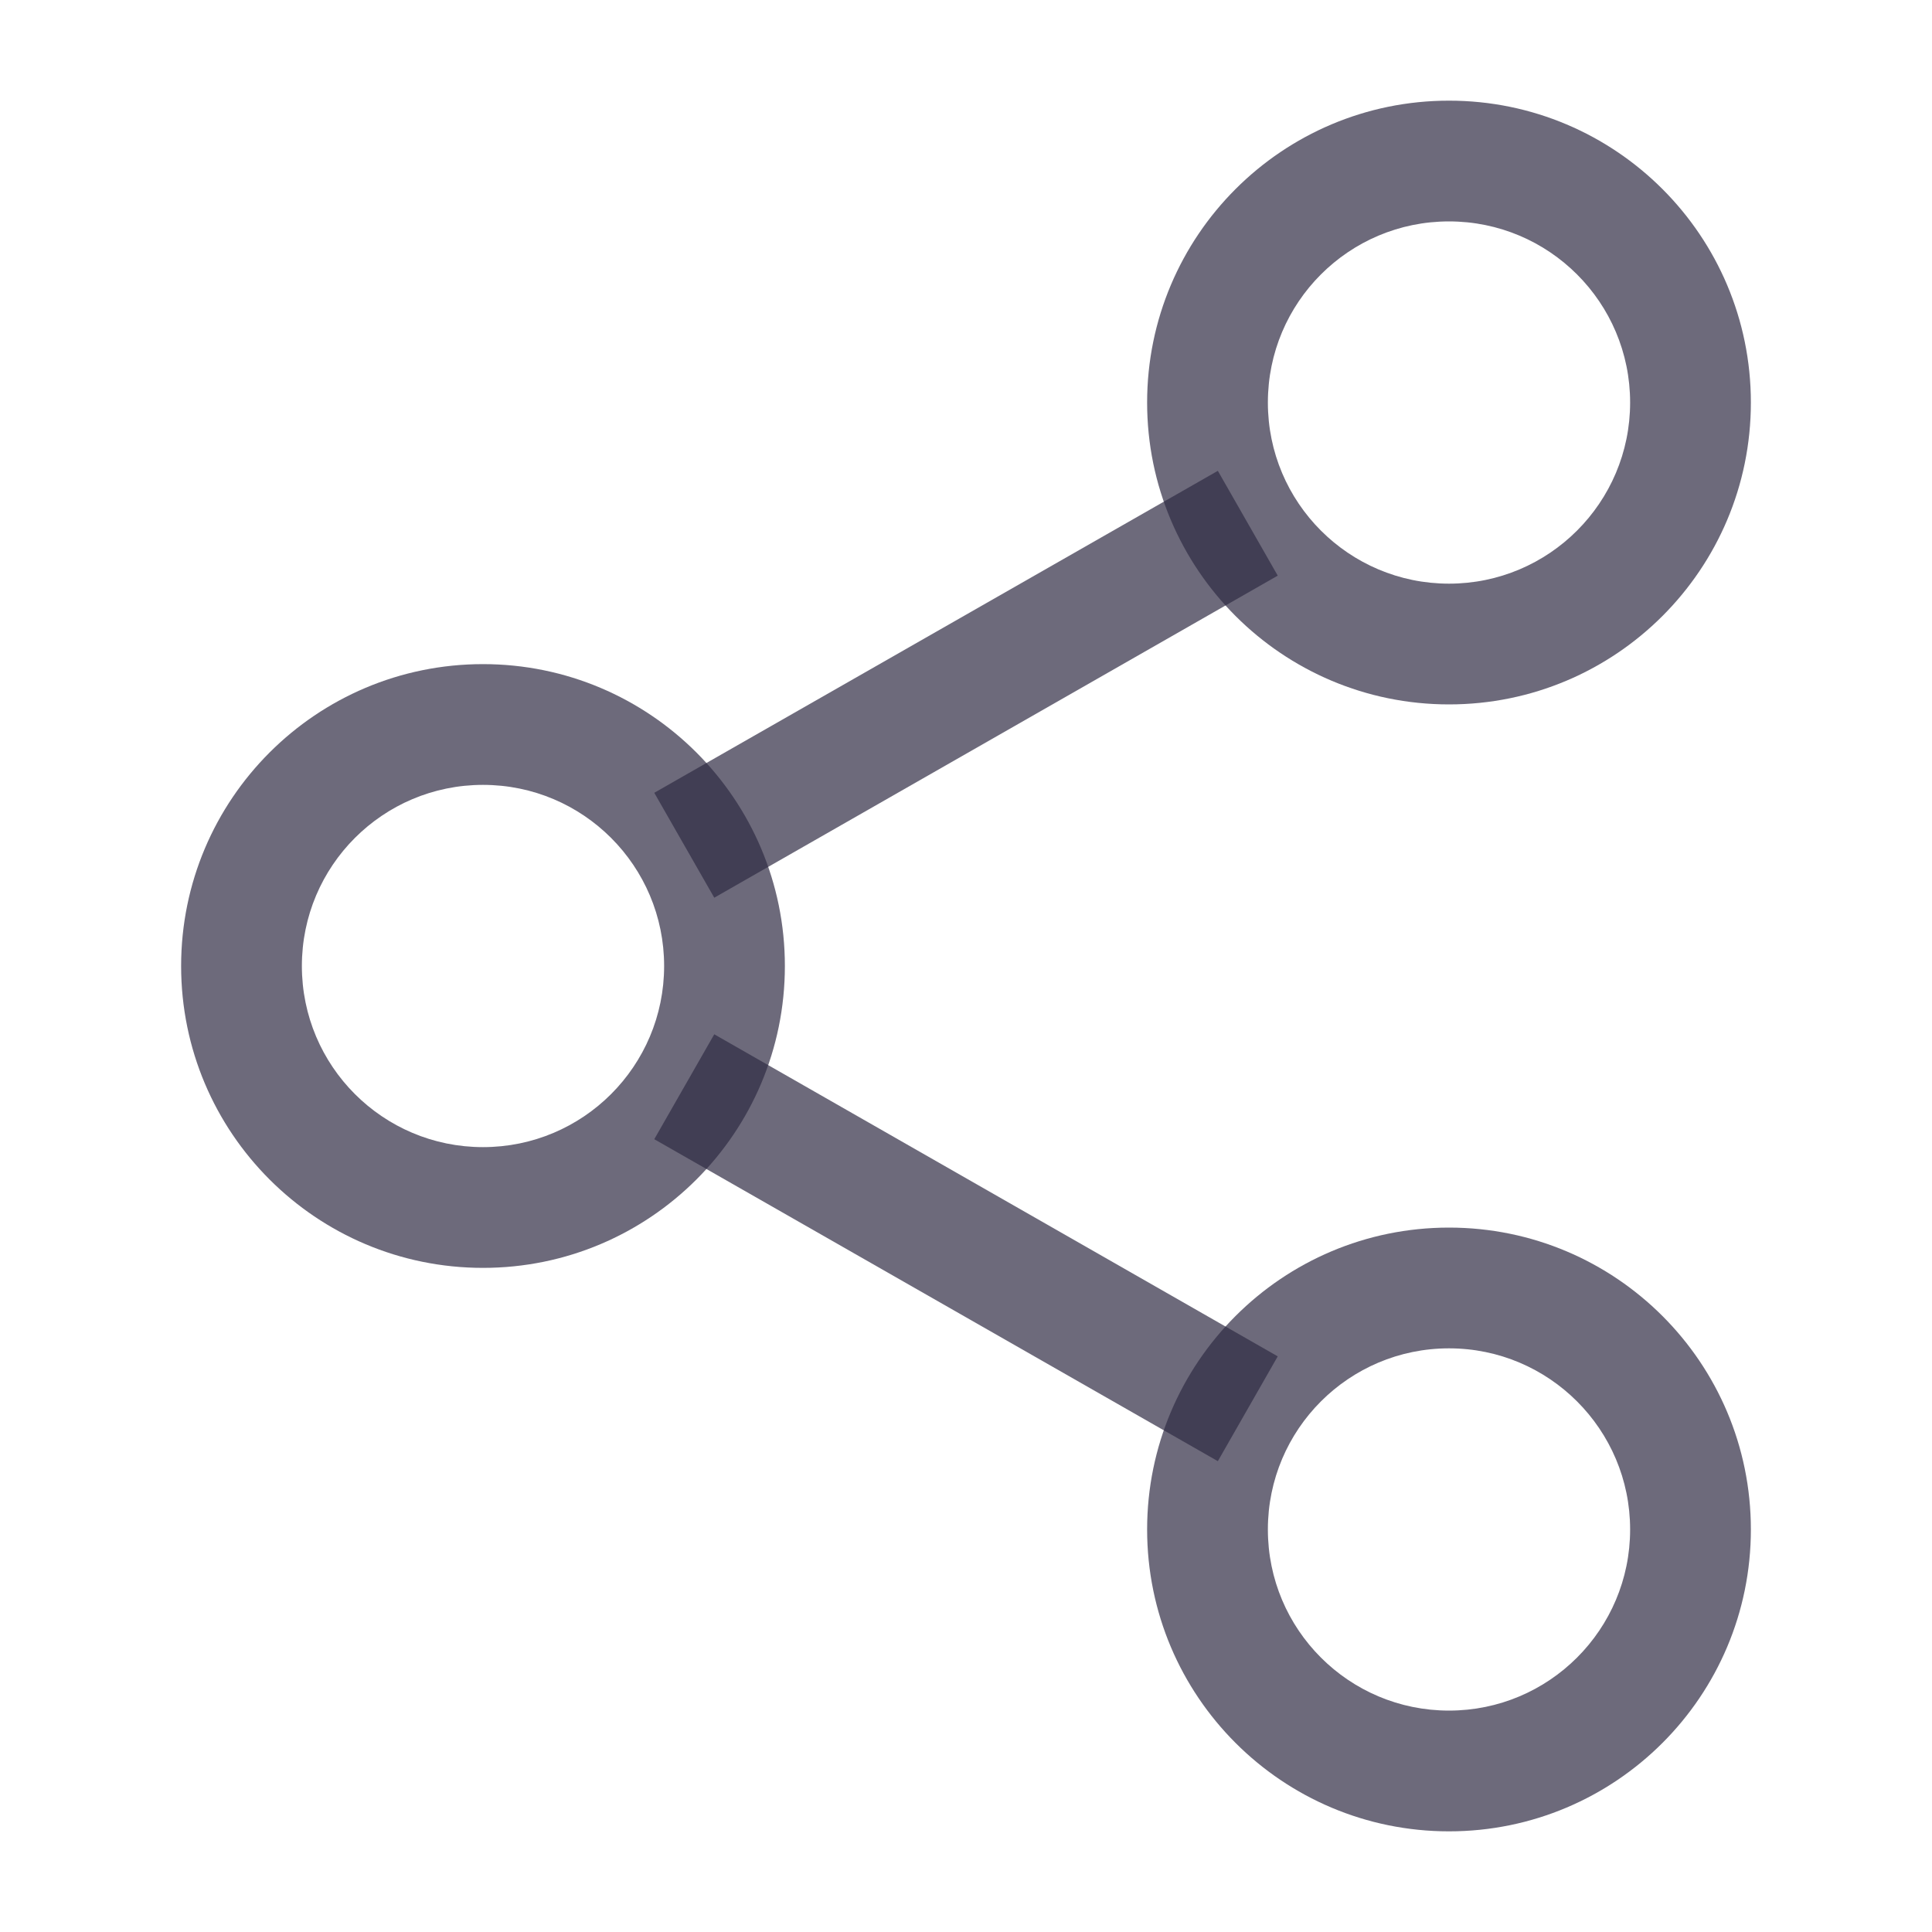 <svg width="20" height="20" viewBox="0 0 20 20" fill="none" xmlns="http://www.w3.org/2000/svg">
<path fill-rule="evenodd" clip-rule="evenodd" d="M15 13.958C13.964 13.958 13.125 14.798 13.125 15.833C13.125 16.869 13.964 17.708 15 17.708C16.035 17.708 16.875 16.869 16.875 15.833C16.875 14.798 16.035 13.958 15 13.958ZM11.875 15.833C11.875 14.107 13.274 12.708 15 12.708C16.726 12.708 18.125 14.107 18.125 15.833C18.125 17.559 16.726 18.958 15 18.958C13.274 18.958 11.875 17.559 11.875 15.833Z" fill="#2F2B43" fill-opacity="0.7"/>
<path fill-rule="evenodd" clip-rule="evenodd" d="M15 2.292C13.964 2.292 13.125 3.131 13.125 4.167C13.125 5.202 13.964 6.042 15 6.042C16.035 6.042 16.875 5.202 16.875 4.167C16.875 3.131 16.035 2.292 15 2.292ZM11.875 4.167C11.875 2.441 13.274 1.042 15 1.042C16.726 1.042 18.125 2.441 18.125 4.167C18.125 5.893 16.726 7.292 15 7.292C13.274 7.292 11.875 5.893 11.875 4.167Z" fill="#2F2B43" fill-opacity="0.7"/>
<path fill-rule="evenodd" clip-rule="evenodd" d="M5 8.125C3.964 8.125 3.125 8.964 3.125 10C3.125 11.036 3.964 11.875 5 11.875C6.036 11.875 6.875 11.036 6.875 10C6.875 8.964 6.036 8.125 5 8.125ZM1.875 10C1.875 8.274 3.274 6.875 5 6.875C6.726 6.875 8.125 8.274 8.125 10C8.125 11.726 6.726 13.125 5 13.125C3.274 13.125 1.875 11.726 1.875 10Z" fill="#2F2B43" fill-opacity="0.7"/>
<path fill-rule="evenodd" clip-rule="evenodd" d="M6.773 8.207L12.607 4.874L13.227 5.959L7.394 9.293L6.773 8.207Z" fill="#2F2B43" fill-opacity="0.7"/>
<path fill-rule="evenodd" clip-rule="evenodd" d="M12.607 15.126L6.773 11.793L7.394 10.707L13.227 14.041L12.607 15.126Z" fill="#2F2B43" fill-opacity="0.7"/>
</svg>
